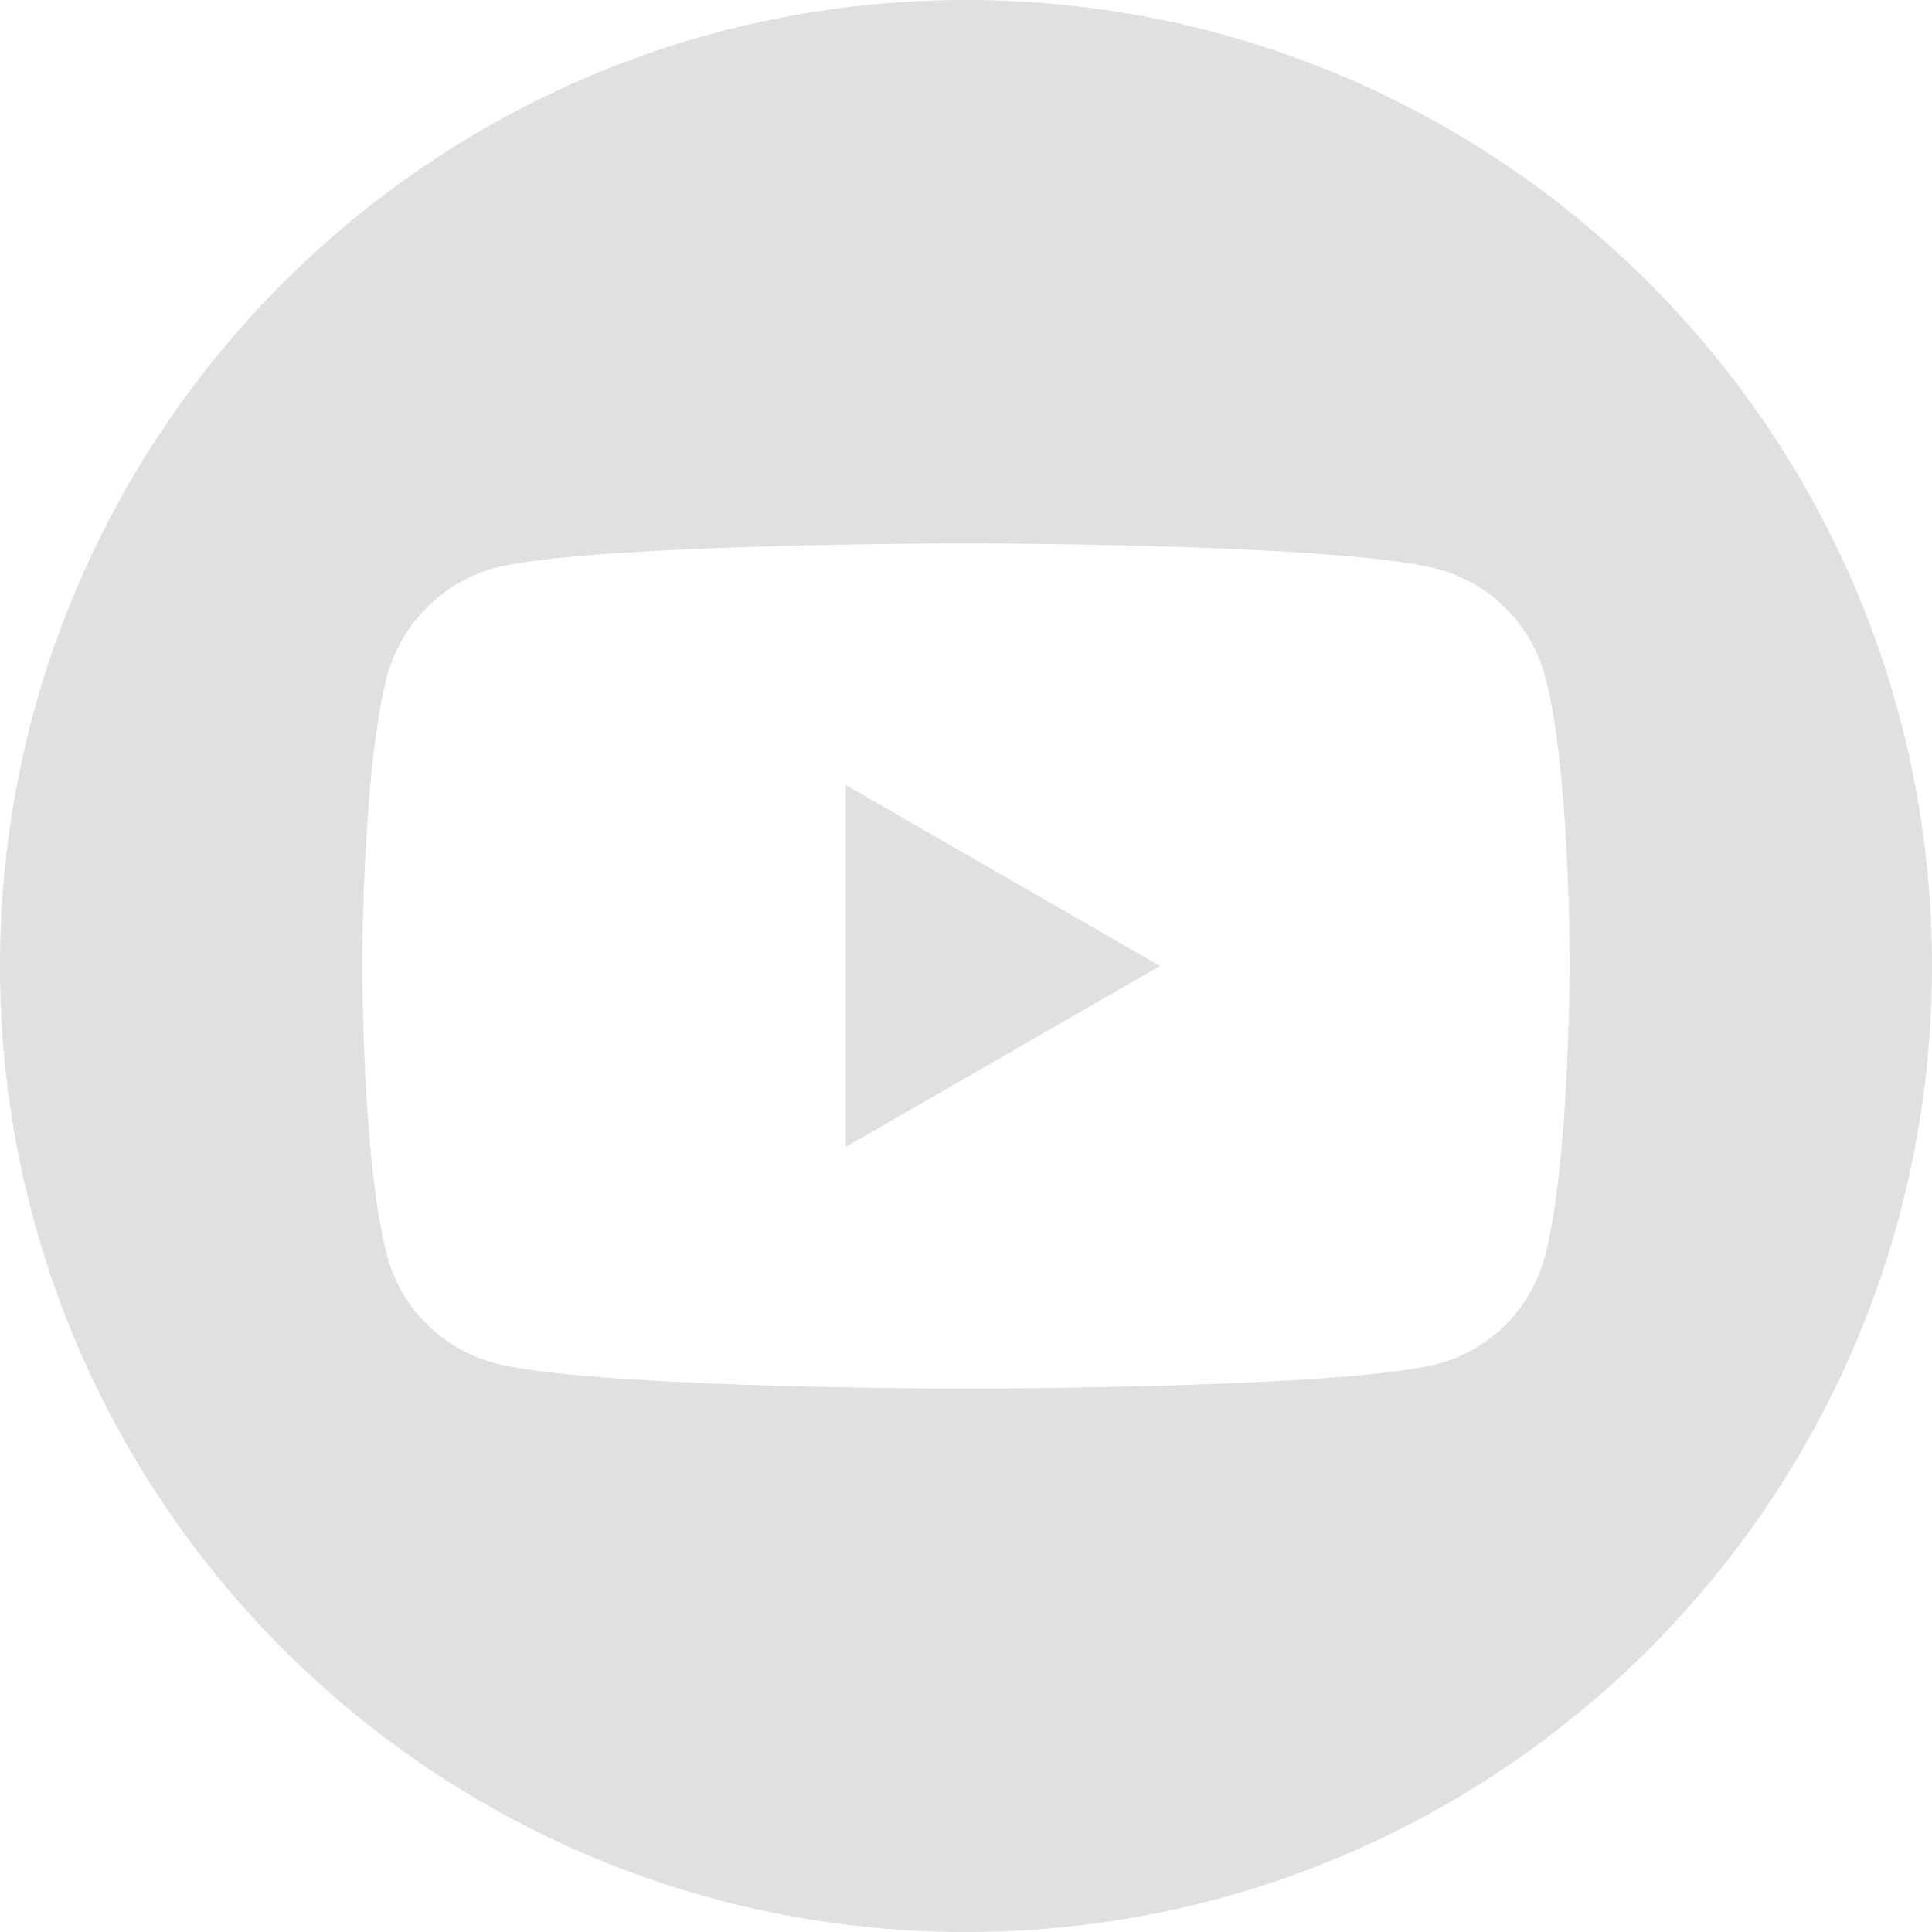 <svg width="24" height="24" fill="none" xmlns="http://www.w3.org/2000/svg"><path d="M10.505 14.248L14.41 12l-3.904-2.248v4.496z" fill="#E0E0E0"/><path d="M12 0C5.374 0 0 5.374 0 12s5.374 12 12 12 12-5.374 12-12S18.626 0 12 0zm7.498 12.012s0 2.434-.309 3.607a1.88 1.88 0 01-1.321 1.322c-1.174.309-5.868.309-5.868.309s-4.682 0-5.868-.321a1.88 1.88 0 01-1.321-1.322C4.5 14.446 4.5 12 4.5 12s0-2.433.31-3.607a1.917 1.917 0 011.321-1.334C7.306 6.75 12 6.75 12 6.75s4.694 0 5.868.321a1.88 1.88 0 011.322 1.322c.32 1.174.308 3.62.308 3.62z" fill="#E0E0E0"/></svg>